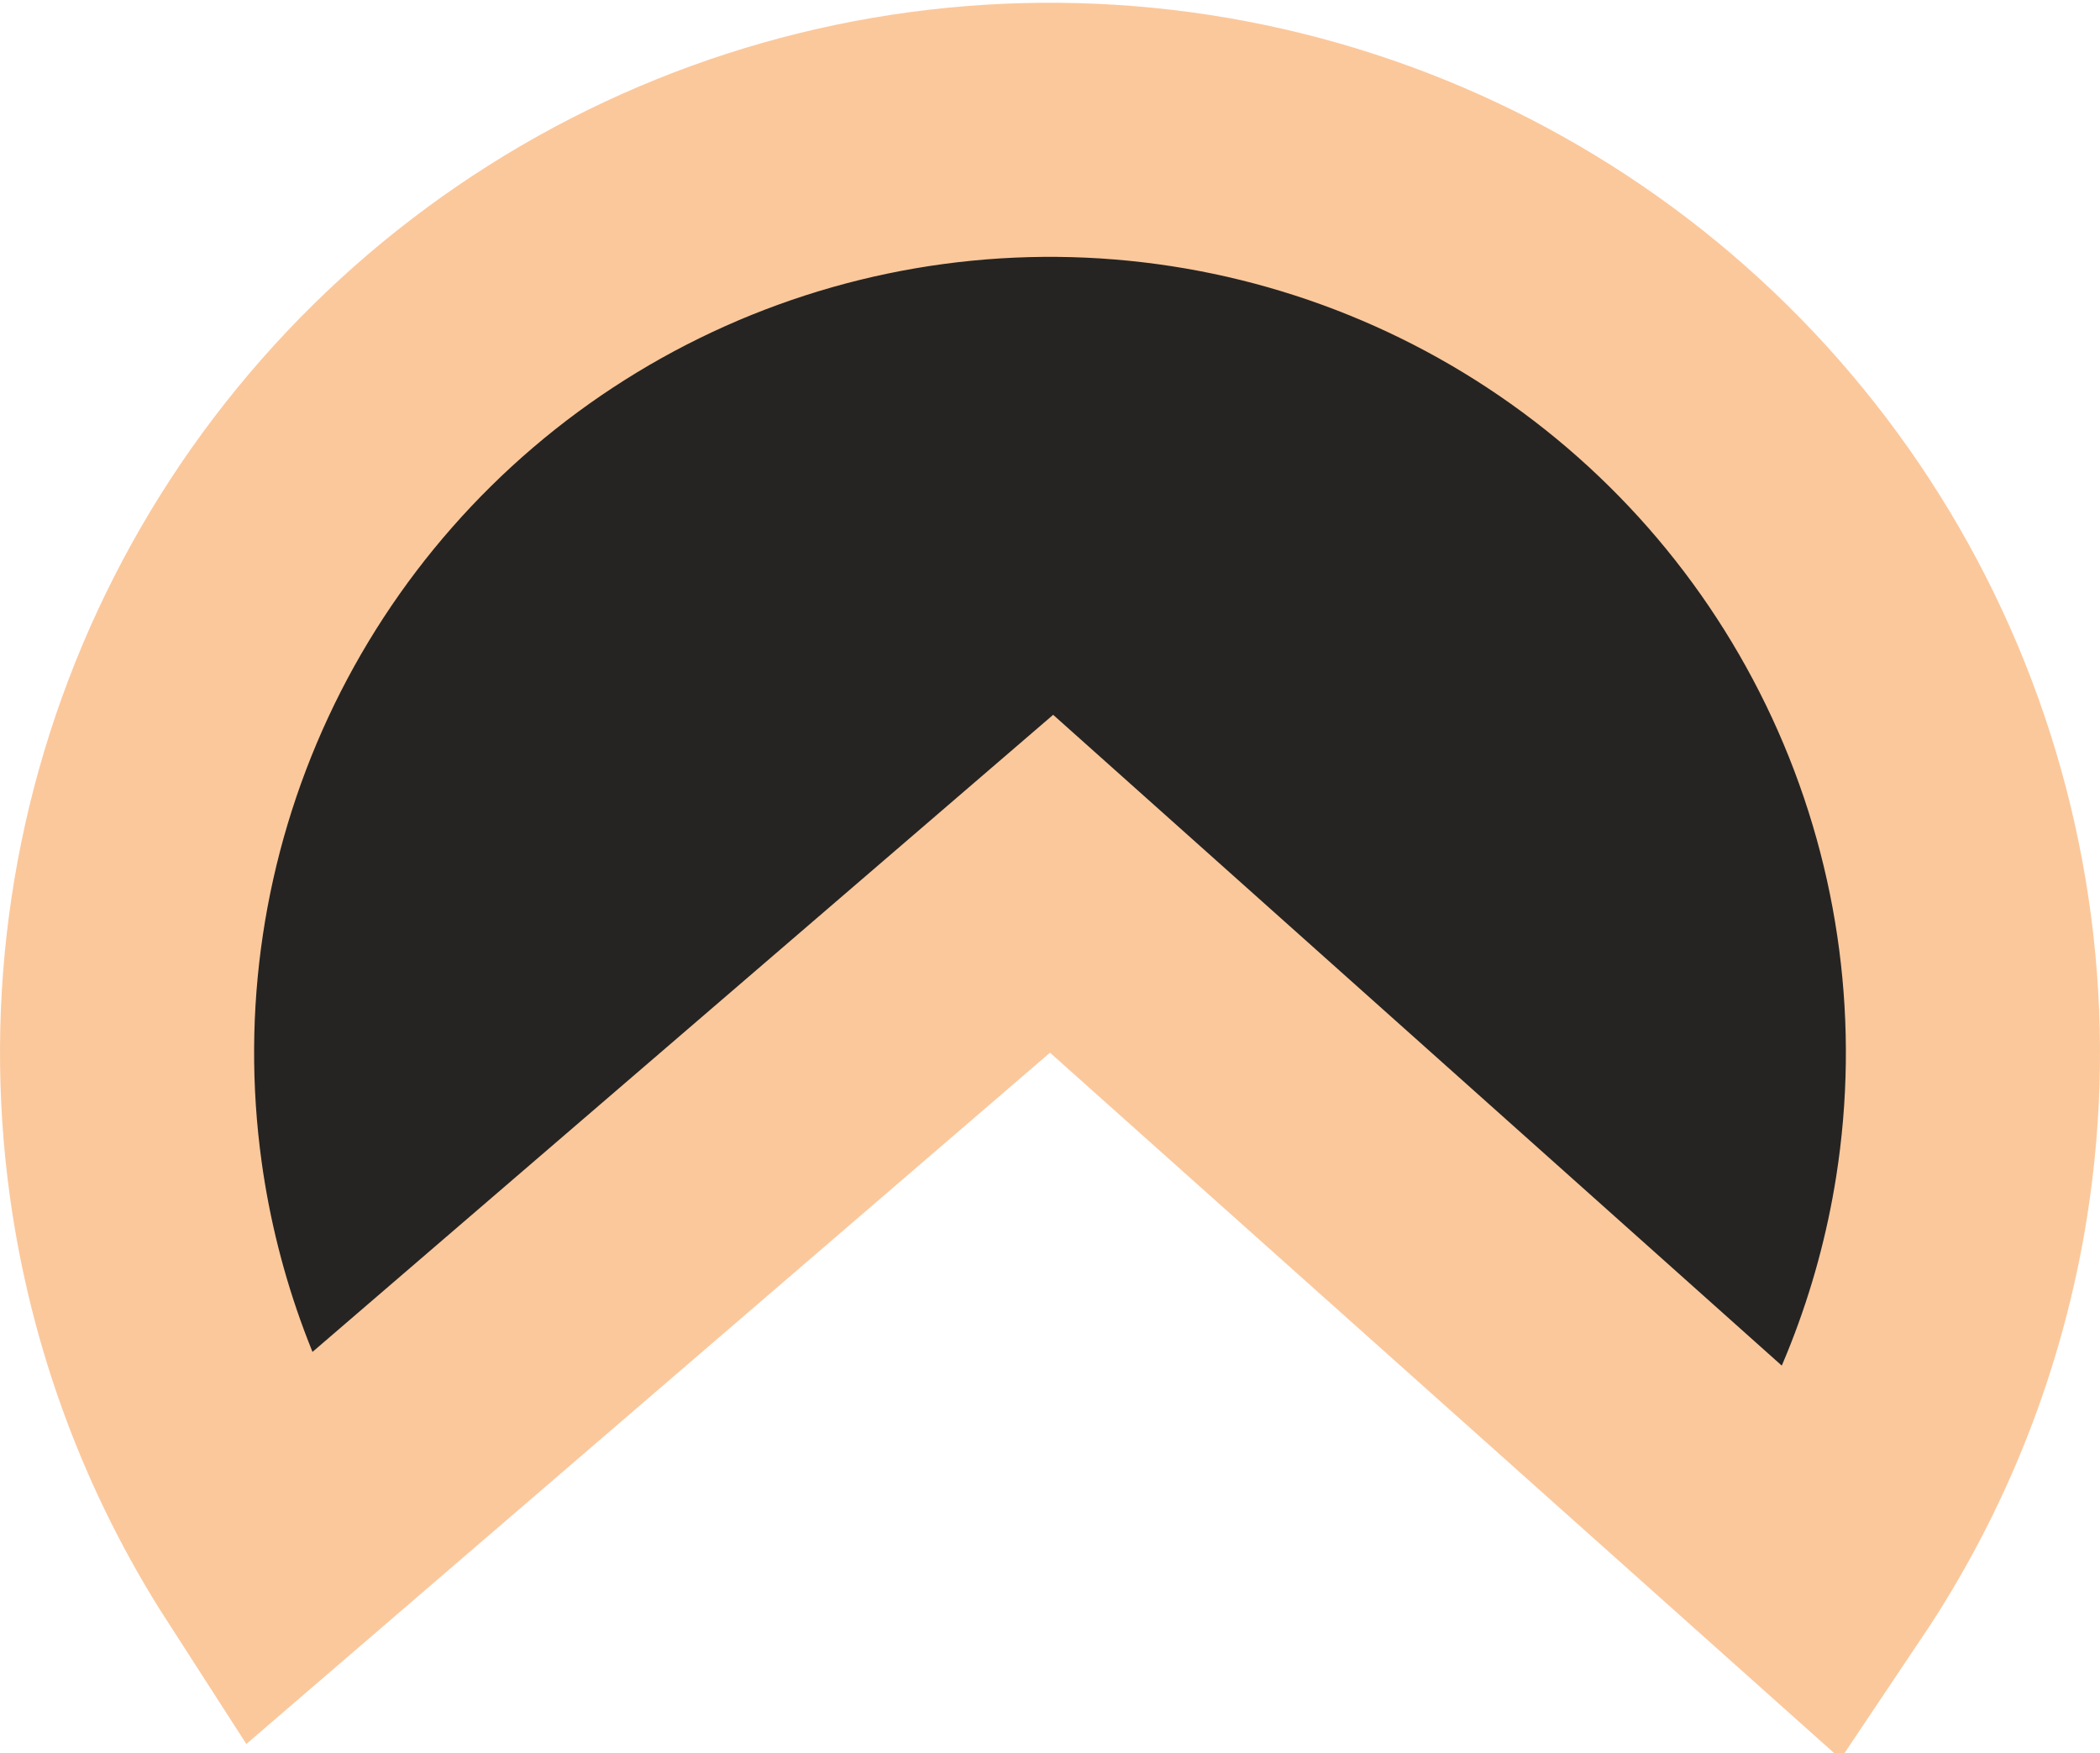 <svg width="703" height="587" viewBox="0 0 703 587" fill="none" xmlns="http://www.w3.org/2000/svg">
<path d="M379.835 320.701L352.028 295.863L323.763 320.177L91.762 519.744C67.522 482.116 51.653 439.519 45.46 394.848C37.306 336.03 46.274 276.108 71.291 222.254C96.309 168.4 136.315 122.897 186.521 91.189C236.728 59.482 295.008 42.914 354.387 43.468C413.765 44.023 471.725 61.677 521.331 94.317C570.936 126.957 610.085 173.201 634.092 227.512C658.098 281.824 665.945 341.903 656.694 400.559C649.667 445.107 633.005 487.399 608.067 524.567L379.835 320.701Z" fill="#252422" stroke="#FBC89C" stroke-width="85.066"/>
</svg>
